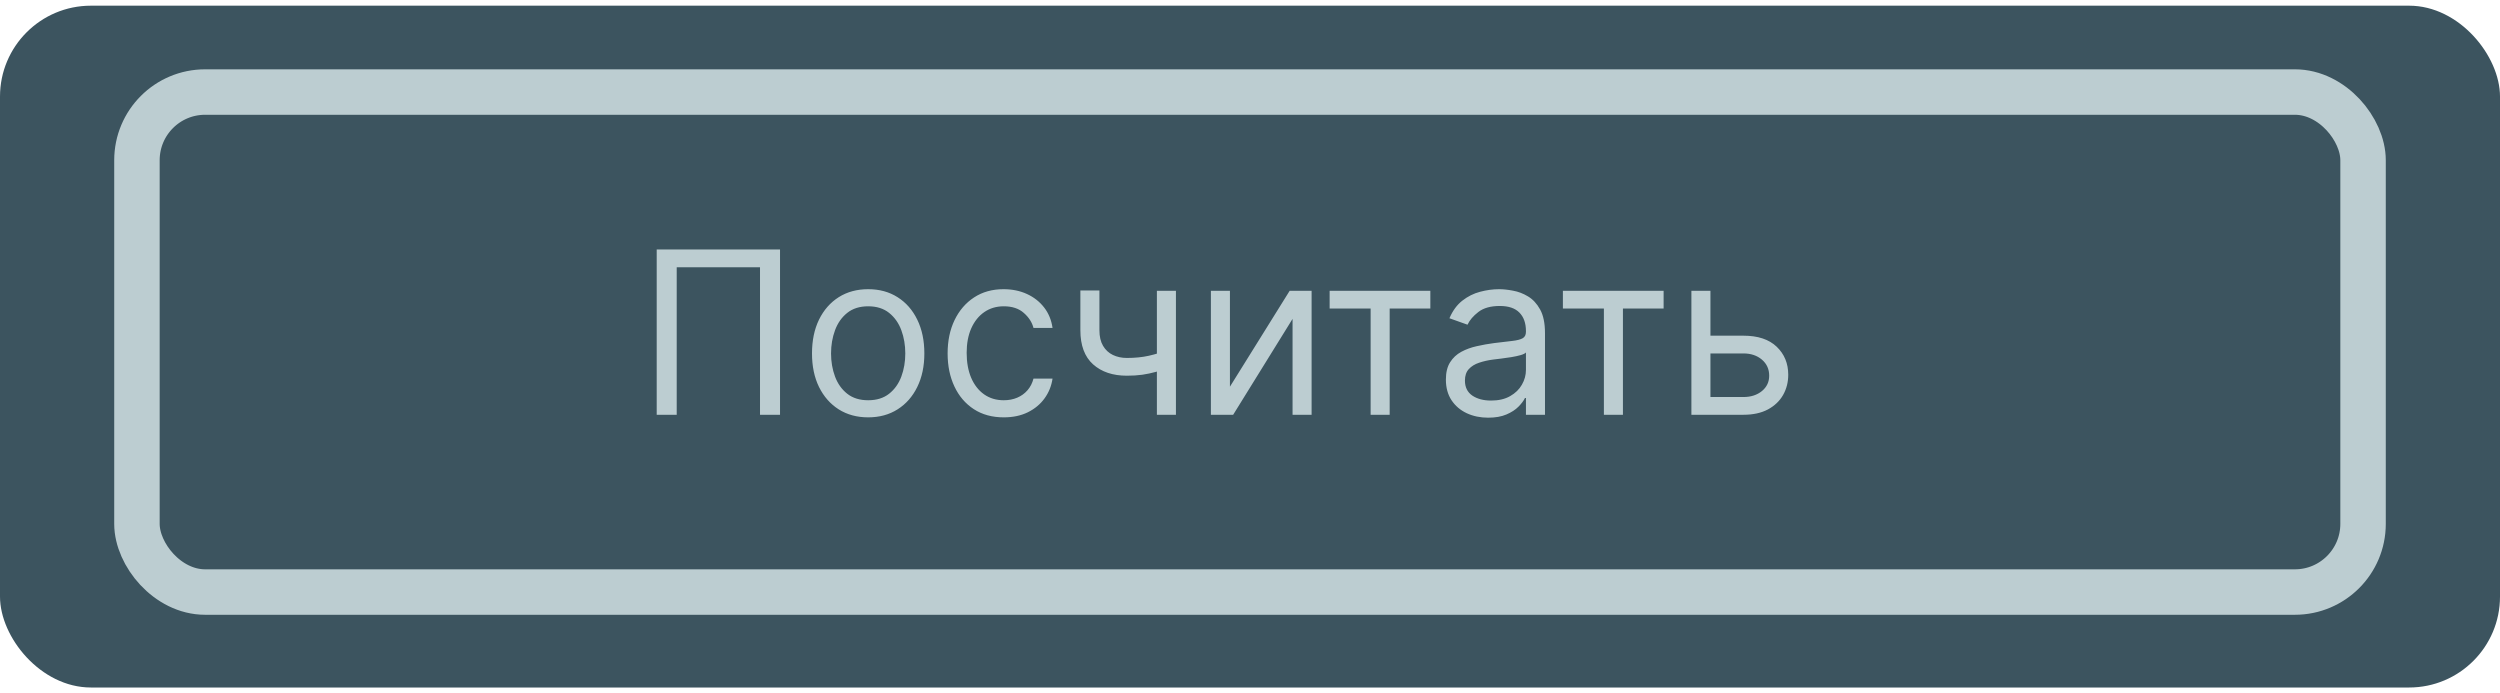 <svg width="220" height="61" viewBox="0 0 220 61" fill="none" xmlns="http://www.w3.org/2000/svg">
<rect y="0.5" width="220" height="60" rx="8" fill="#3C545F"/>
<rect x="12.051" y="8.1" width="195.898" height="44" rx="6" stroke="#BCCDD1" stroke-width="4"/>
<g style="mix-blend-mode:luminosity">
<path d="M68.642 21.954V36.5H66.881V23.517H59.551V36.5H57.79V21.954H68.642ZM76.4 36.727C75.415 36.727 74.55 36.493 73.807 36.024C73.069 35.555 72.491 34.9 72.074 34.057C71.662 33.214 71.456 32.229 71.456 31.102C71.456 29.966 71.662 28.974 72.074 28.126C72.491 27.279 73.069 26.621 73.807 26.152C74.55 25.683 75.415 25.449 76.4 25.449C77.384 25.449 78.246 25.683 78.985 26.152C79.728 26.621 80.306 27.279 80.718 28.126C81.134 28.974 81.343 29.966 81.343 31.102C81.343 32.229 81.134 33.214 80.718 34.057C80.306 34.9 79.728 35.555 78.985 36.024C78.246 36.493 77.384 36.727 76.4 36.727ZM76.4 35.222C77.148 35.222 77.763 35.03 78.246 34.646C78.729 34.263 79.087 33.758 79.319 33.133C79.55 32.508 79.666 31.831 79.666 31.102C79.666 30.373 79.55 29.694 79.319 29.064C79.087 28.434 78.729 27.925 78.246 27.537C77.763 27.149 77.148 26.954 76.4 26.954C75.651 26.954 75.036 27.149 74.553 27.537C74.07 27.925 73.713 28.434 73.481 29.064C73.249 29.694 73.132 30.373 73.132 31.102C73.132 31.831 73.249 32.508 73.481 33.133C73.713 33.758 74.07 34.263 74.553 34.646C75.036 35.03 75.651 35.222 76.4 35.222ZM88.333 36.727C87.31 36.727 86.43 36.486 85.691 36.003C84.952 35.52 84.384 34.855 83.987 34.007C83.589 33.16 83.39 32.191 83.39 31.102C83.39 29.994 83.594 29.017 84.001 28.169C84.413 27.317 84.986 26.651 85.719 26.173C86.458 25.69 87.32 25.449 88.305 25.449C89.072 25.449 89.763 25.591 90.379 25.875C90.994 26.159 91.498 26.557 91.891 27.068C92.284 27.579 92.528 28.176 92.623 28.858H90.947C90.819 28.361 90.535 27.921 90.094 27.537C89.659 27.149 89.072 26.954 88.333 26.954C87.68 26.954 87.107 27.125 86.614 27.466C86.127 27.802 85.746 28.278 85.471 28.893C85.201 29.504 85.066 30.222 85.066 31.046C85.066 31.888 85.199 32.622 85.464 33.247C85.734 33.872 86.112 34.358 86.6 34.703C87.093 35.049 87.67 35.222 88.333 35.222C88.769 35.222 89.164 35.146 89.519 34.994C89.874 34.843 90.175 34.625 90.421 34.341C90.667 34.057 90.843 33.716 90.947 33.318H92.623C92.528 33.962 92.294 34.542 91.92 35.058C91.55 35.57 91.06 35.977 90.45 36.28C89.844 36.578 89.138 36.727 88.333 36.727ZM103.482 25.591V36.5H101.806V25.591H103.482ZM102.829 30.79V32.352C102.45 32.494 102.074 32.62 101.7 32.729C101.326 32.833 100.933 32.916 100.521 32.977C100.109 33.034 99.656 33.062 99.164 33.062C97.928 33.062 96.936 32.729 96.188 32.061C95.445 31.393 95.073 30.392 95.073 29.057V25.562H96.749V29.057C96.749 29.616 96.856 30.075 97.069 30.435C97.282 30.794 97.571 31.062 97.935 31.237C98.3 31.412 98.71 31.5 99.164 31.5C99.874 31.5 100.516 31.436 101.089 31.308C101.666 31.176 102.246 31.003 102.829 30.79ZM108.234 34.028L113.489 25.591H115.421V36.5H113.745V28.062L108.518 36.5H106.558V25.591H108.234V34.028ZM117.007 27.153V25.591H125.87V27.153H122.291V36.5H120.615V27.153H117.007ZM130.959 36.756C130.268 36.756 129.641 36.626 129.077 36.365C128.514 36.1 128.066 35.719 127.735 35.222C127.403 34.72 127.238 34.114 127.238 33.403C127.238 32.778 127.361 32.272 127.607 31.884C127.853 31.491 128.182 31.183 128.594 30.96C129.006 30.738 129.461 30.572 129.958 30.463C130.46 30.349 130.964 30.259 131.471 30.193C132.133 30.108 132.671 30.044 133.083 30.001C133.499 29.954 133.802 29.876 133.992 29.767C134.186 29.658 134.283 29.469 134.283 29.199V29.142C134.283 28.441 134.091 27.897 133.708 27.509C133.329 27.12 132.754 26.926 131.982 26.926C131.182 26.926 130.554 27.101 130.1 27.452C129.645 27.802 129.326 28.176 129.141 28.574L127.55 28.006C127.834 27.343 128.213 26.827 128.686 26.457C129.165 26.083 129.685 25.823 130.249 25.676C130.817 25.525 131.376 25.449 131.925 25.449C132.275 25.449 132.678 25.491 133.132 25.577C133.592 25.657 134.034 25.825 134.461 26.081C134.891 26.337 135.249 26.723 135.533 27.239C135.817 27.755 135.959 28.446 135.959 29.312V36.5H134.283V35.023H134.198C134.084 35.26 133.895 35.513 133.63 35.783C133.364 36.053 133.012 36.282 132.571 36.472C132.131 36.661 131.594 36.756 130.959 36.756ZM131.215 35.25C131.878 35.25 132.436 35.12 132.891 34.859C133.35 34.599 133.696 34.263 133.928 33.851C134.165 33.439 134.283 33.006 134.283 32.551V31.017C134.212 31.102 134.056 31.18 133.814 31.251C133.578 31.318 133.303 31.377 132.99 31.429C132.683 31.476 132.382 31.519 132.088 31.557C131.8 31.59 131.565 31.618 131.385 31.642C130.95 31.699 130.542 31.791 130.164 31.919C129.79 32.042 129.487 32.229 129.255 32.48C129.027 32.726 128.914 33.062 128.914 33.489C128.914 34.071 129.129 34.511 129.56 34.81C129.996 35.103 130.547 35.25 131.215 35.25ZM137.534 27.153V25.591H146.398V27.153H142.818V36.5H141.142V27.153H137.534ZM150.292 29.54H153.417C154.695 29.54 155.673 29.864 156.35 30.513C157.027 31.162 157.365 31.983 157.365 32.977C157.365 33.631 157.214 34.225 156.911 34.76C156.608 35.29 156.163 35.714 155.576 36.031C154.989 36.344 154.269 36.5 153.417 36.5H148.843V25.591H150.519V34.938H153.417C154.079 34.938 154.624 34.762 155.05 34.412C155.476 34.062 155.689 33.612 155.689 33.062C155.689 32.485 155.476 32.014 155.05 31.649C154.624 31.285 154.079 31.102 153.417 31.102H150.292V29.54Z" fill="#BCCDD1"/>
</g>
</svg>
